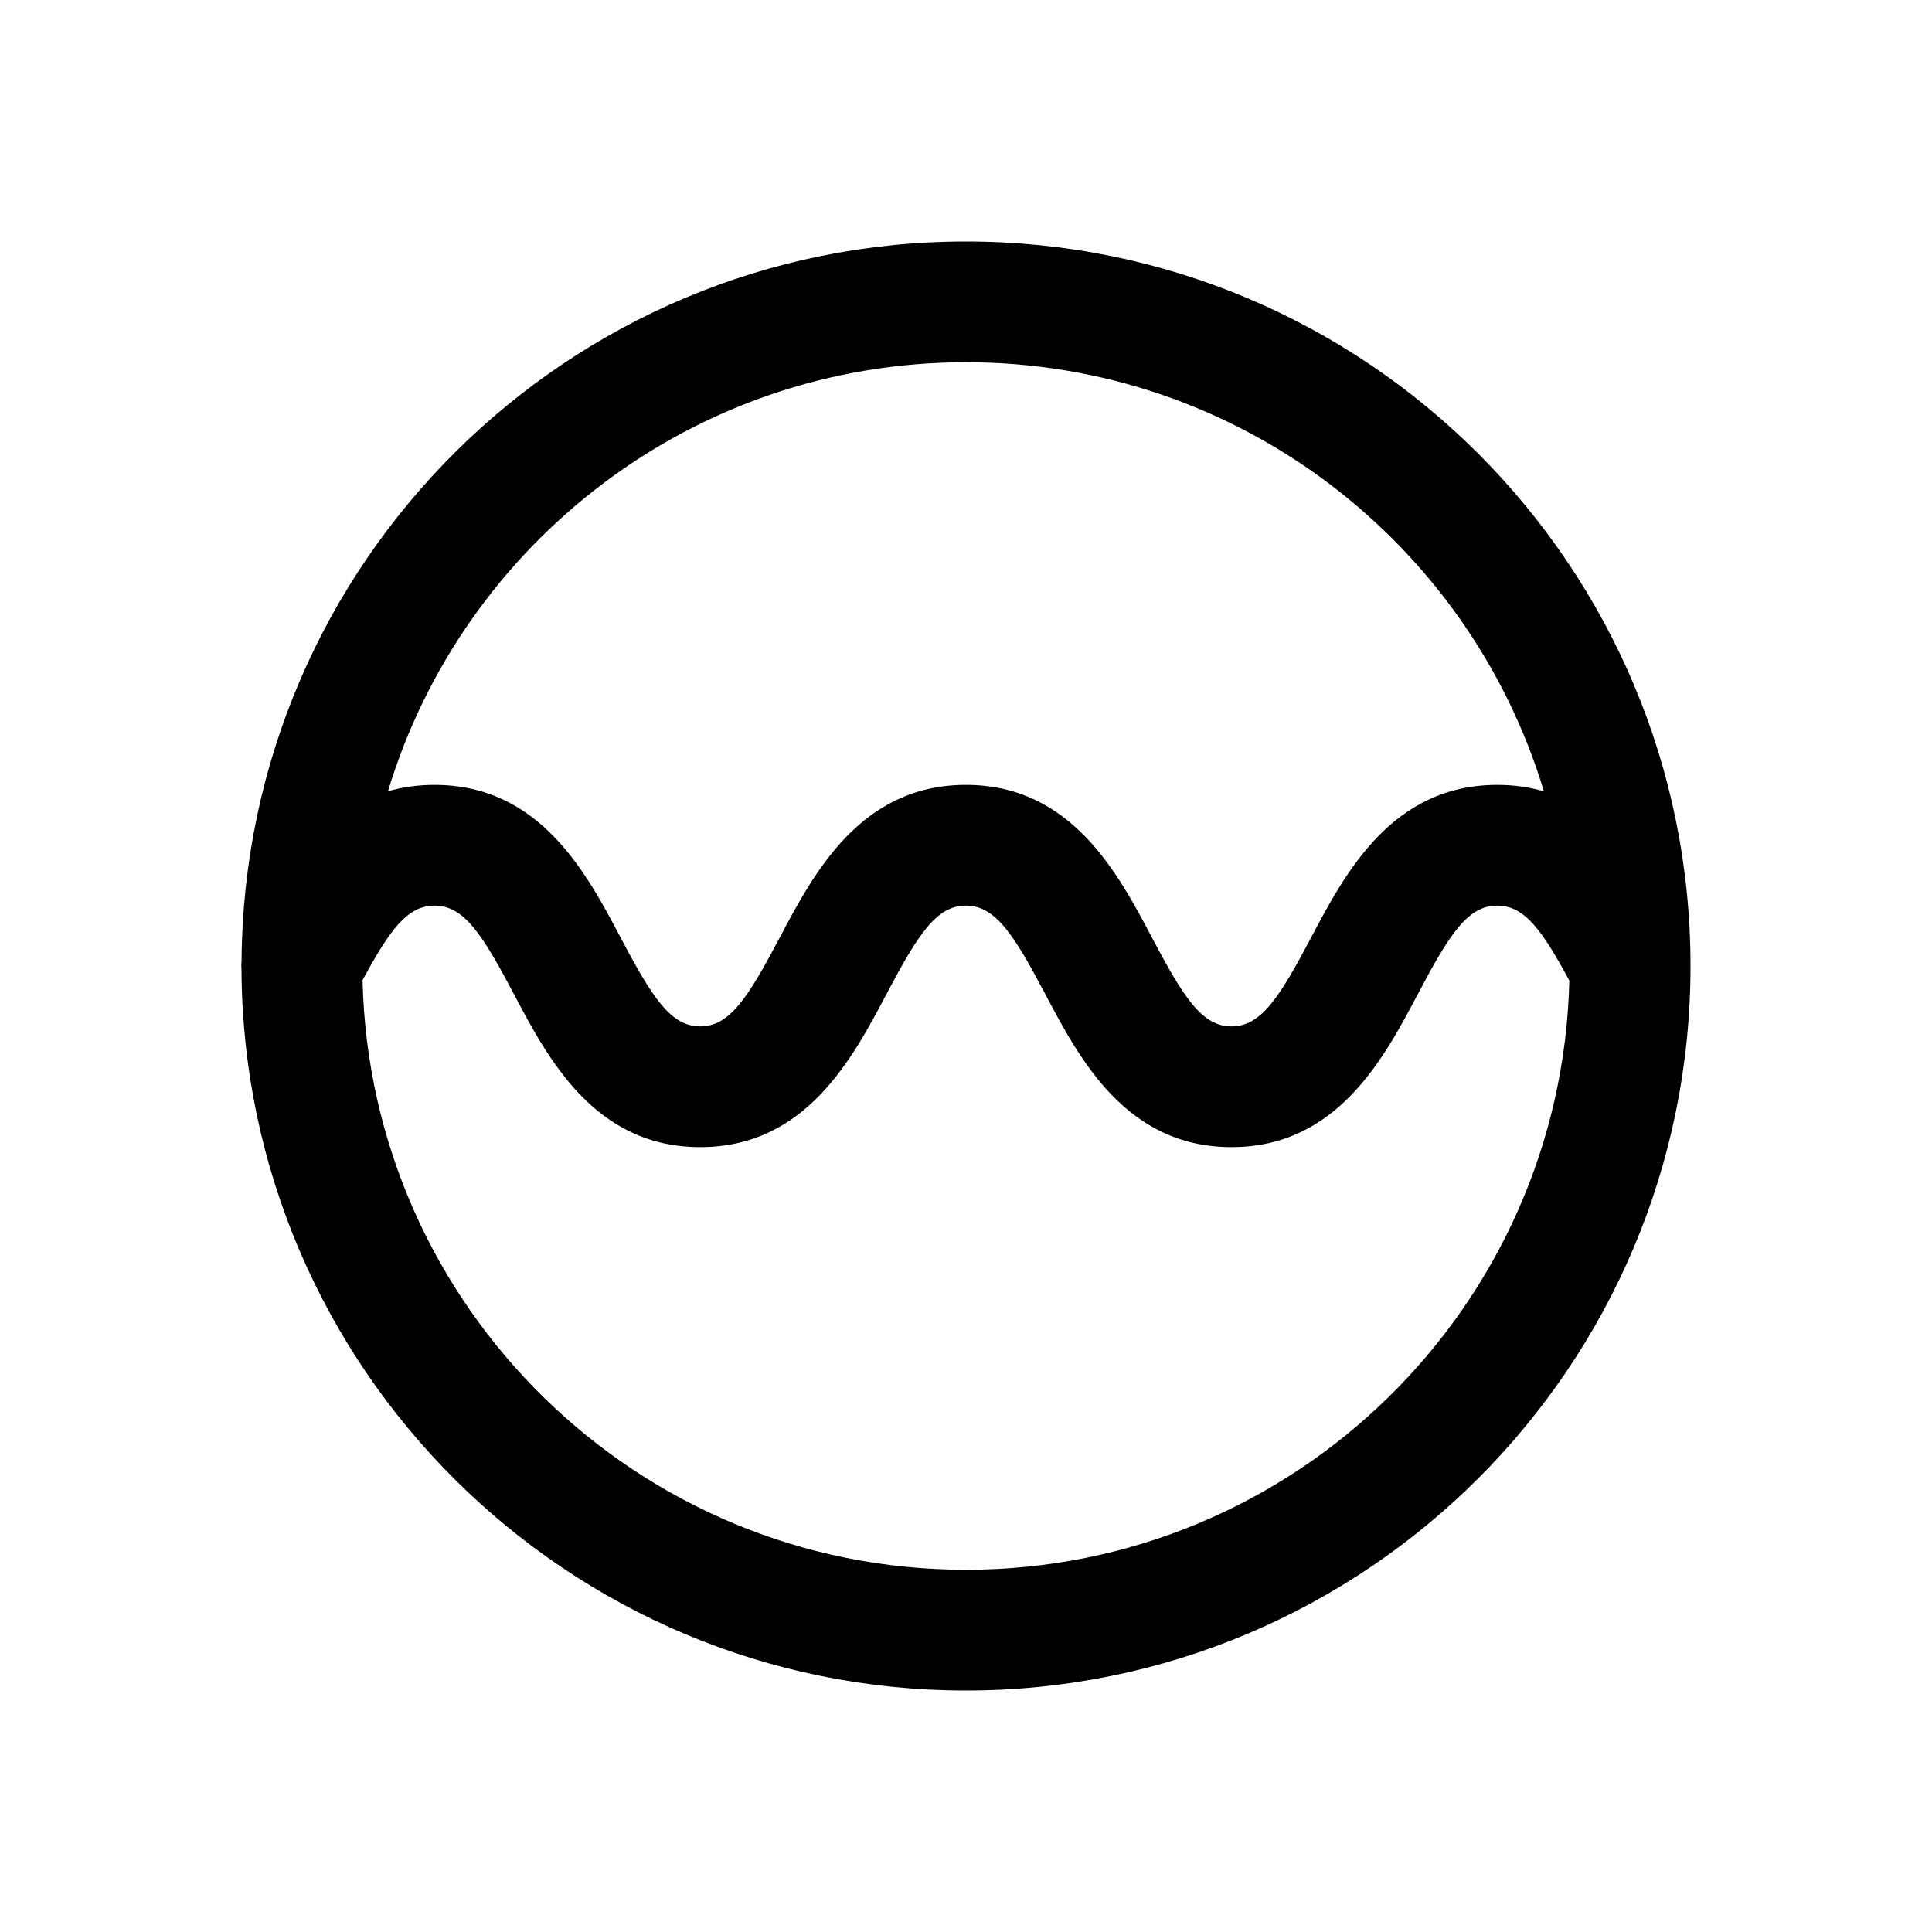 <svg width="32" height="32" viewBox="0 0 32 32" fill="none" xmlns="http://www.w3.org/2000/svg">
<path d="M16 4C22.628 4 28 9.373 28 16C28 22.627 22.628 28 16 28C9.397 28 4.04 22.667 4 16.073C3.996 16.018 3.996 15.961 4.001 15.905C4.052 9.321 9.404 4 16 4ZM24.799 15C24.311 15 24.009 15.47 23.483 16.467C22.918 17.536 22.144 19 20.398 19C18.651 19 17.878 17.536 17.314 16.467C16.787 15.47 16.486 15 15.998 15C15.511 15 15.209 15.47 14.682 16.467C14.117 17.536 13.344 19 11.598 19C9.851 19 9.077 17.536 8.513 16.467C7.986 15.47 7.685 15 7.197 15C6.749 15 6.458 15.397 6.005 16.234C6.13 21.649 10.556 26 16 26C21.442 26 25.865 21.652 25.993 16.241C25.539 15.399 25.248 15 24.799 15ZM16 6C11.484 6 7.667 8.995 6.426 13.106C6.66 13.038 6.916 13 7.197 13C8.944 13 9.717 14.464 10.281 15.533C10.808 16.53 11.11 17 11.598 17C12.085 17 12.386 16.53 12.913 15.533C13.478 14.464 14.252 13 15.998 13C17.745 13 18.517 14.464 19.082 15.533C19.609 16.53 19.91 17 20.398 17C20.885 17 21.187 16.53 21.714 15.533C22.279 14.464 23.052 13 24.799 13C25.081 13 25.338 13.039 25.572 13.107C24.332 8.995 20.517 6 16 6Z" fill="black"/>
</svg>
